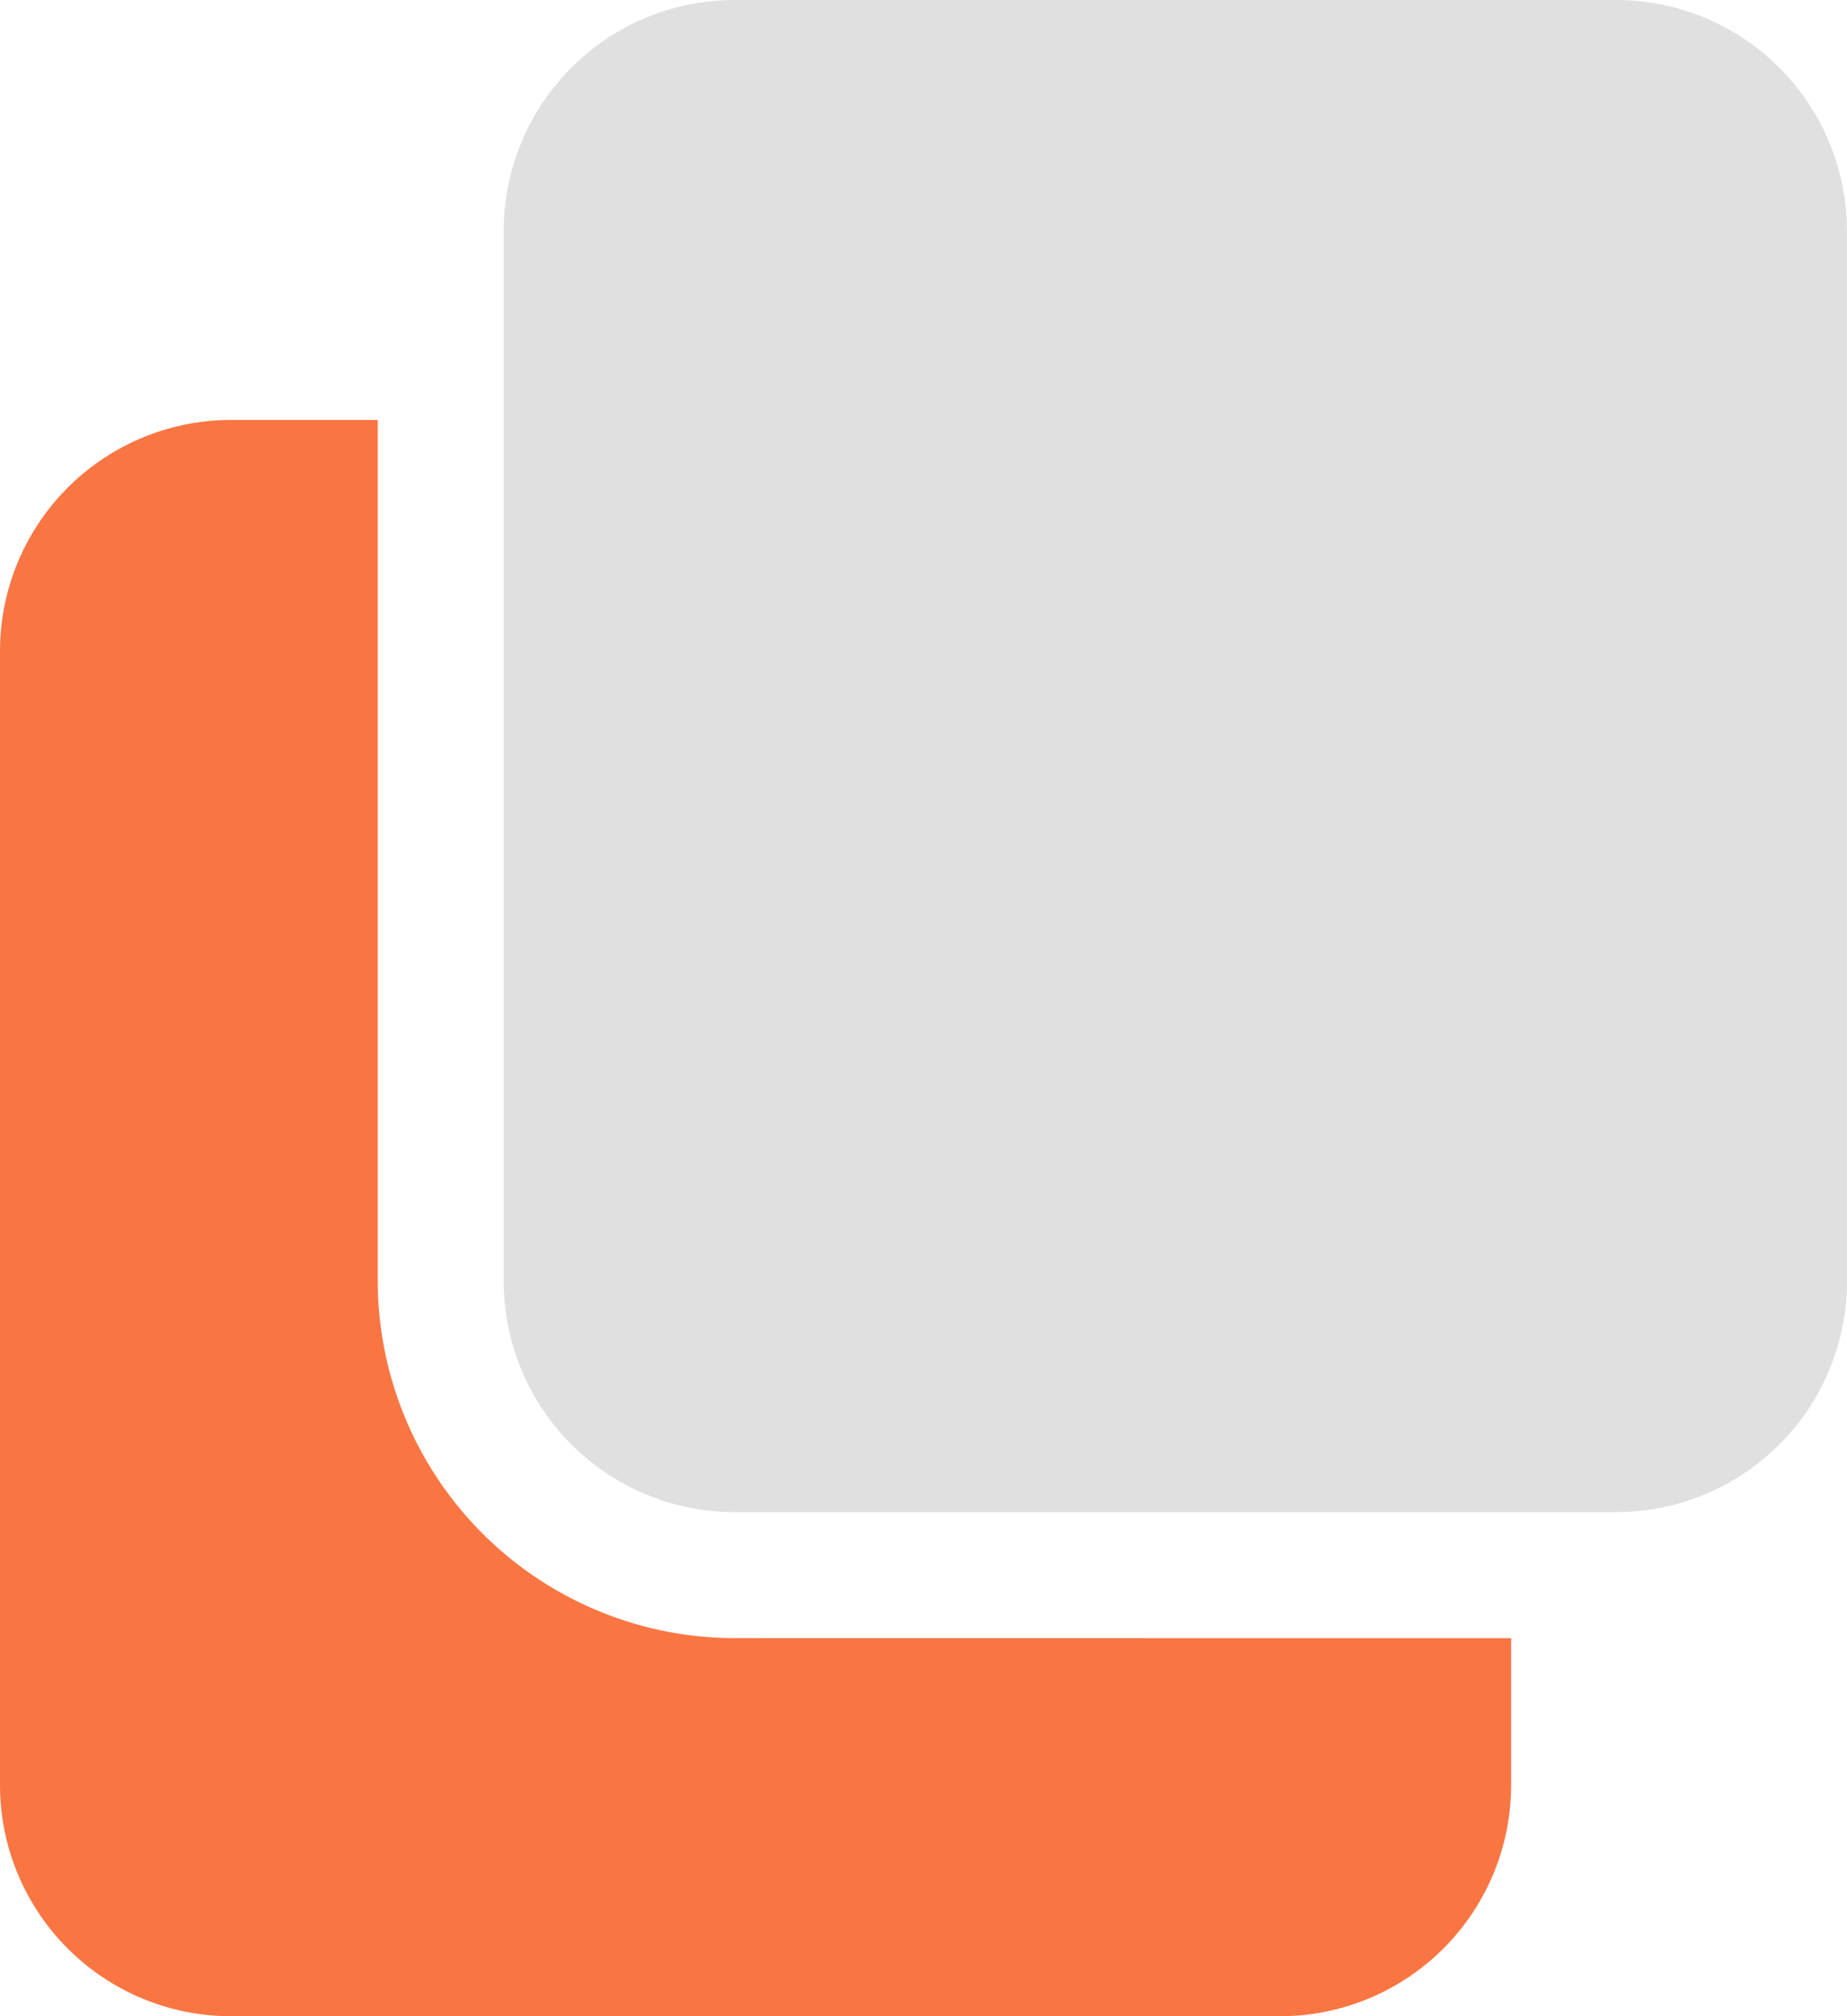 <svg id="icon_copy" xmlns="http://www.w3.org/2000/svg" width="18.51" height="20.192" viewBox="0 0 18.51 20.192">
  <path id="Path_8427" data-name="Path 8427" d="M7.362,118.867a3.58,3.58,0,0,1-3.576-3.576v-8.624H2.314A2.316,2.316,0,0,0,0,108.982V120.34a2.316,2.316,0,0,0,2.314,2.314H12.83a2.316,2.316,0,0,0,2.314-2.314v-1.472Zm0,0" transform="translate(0 -102.461)" fill="#f97643"/>
  <path id="Path_8428" data-name="Path 8428" d="M141.461,2.314A2.313,2.313,0,0,0,139.148,0h-8.834A2.314,2.314,0,0,0,128,2.314V12.83a2.314,2.314,0,0,0,2.314,2.314h8.834a2.313,2.313,0,0,0,2.314-2.314Zm0,0" transform="translate(-122.952)" fill="#e0e0e0"/>
</svg>
